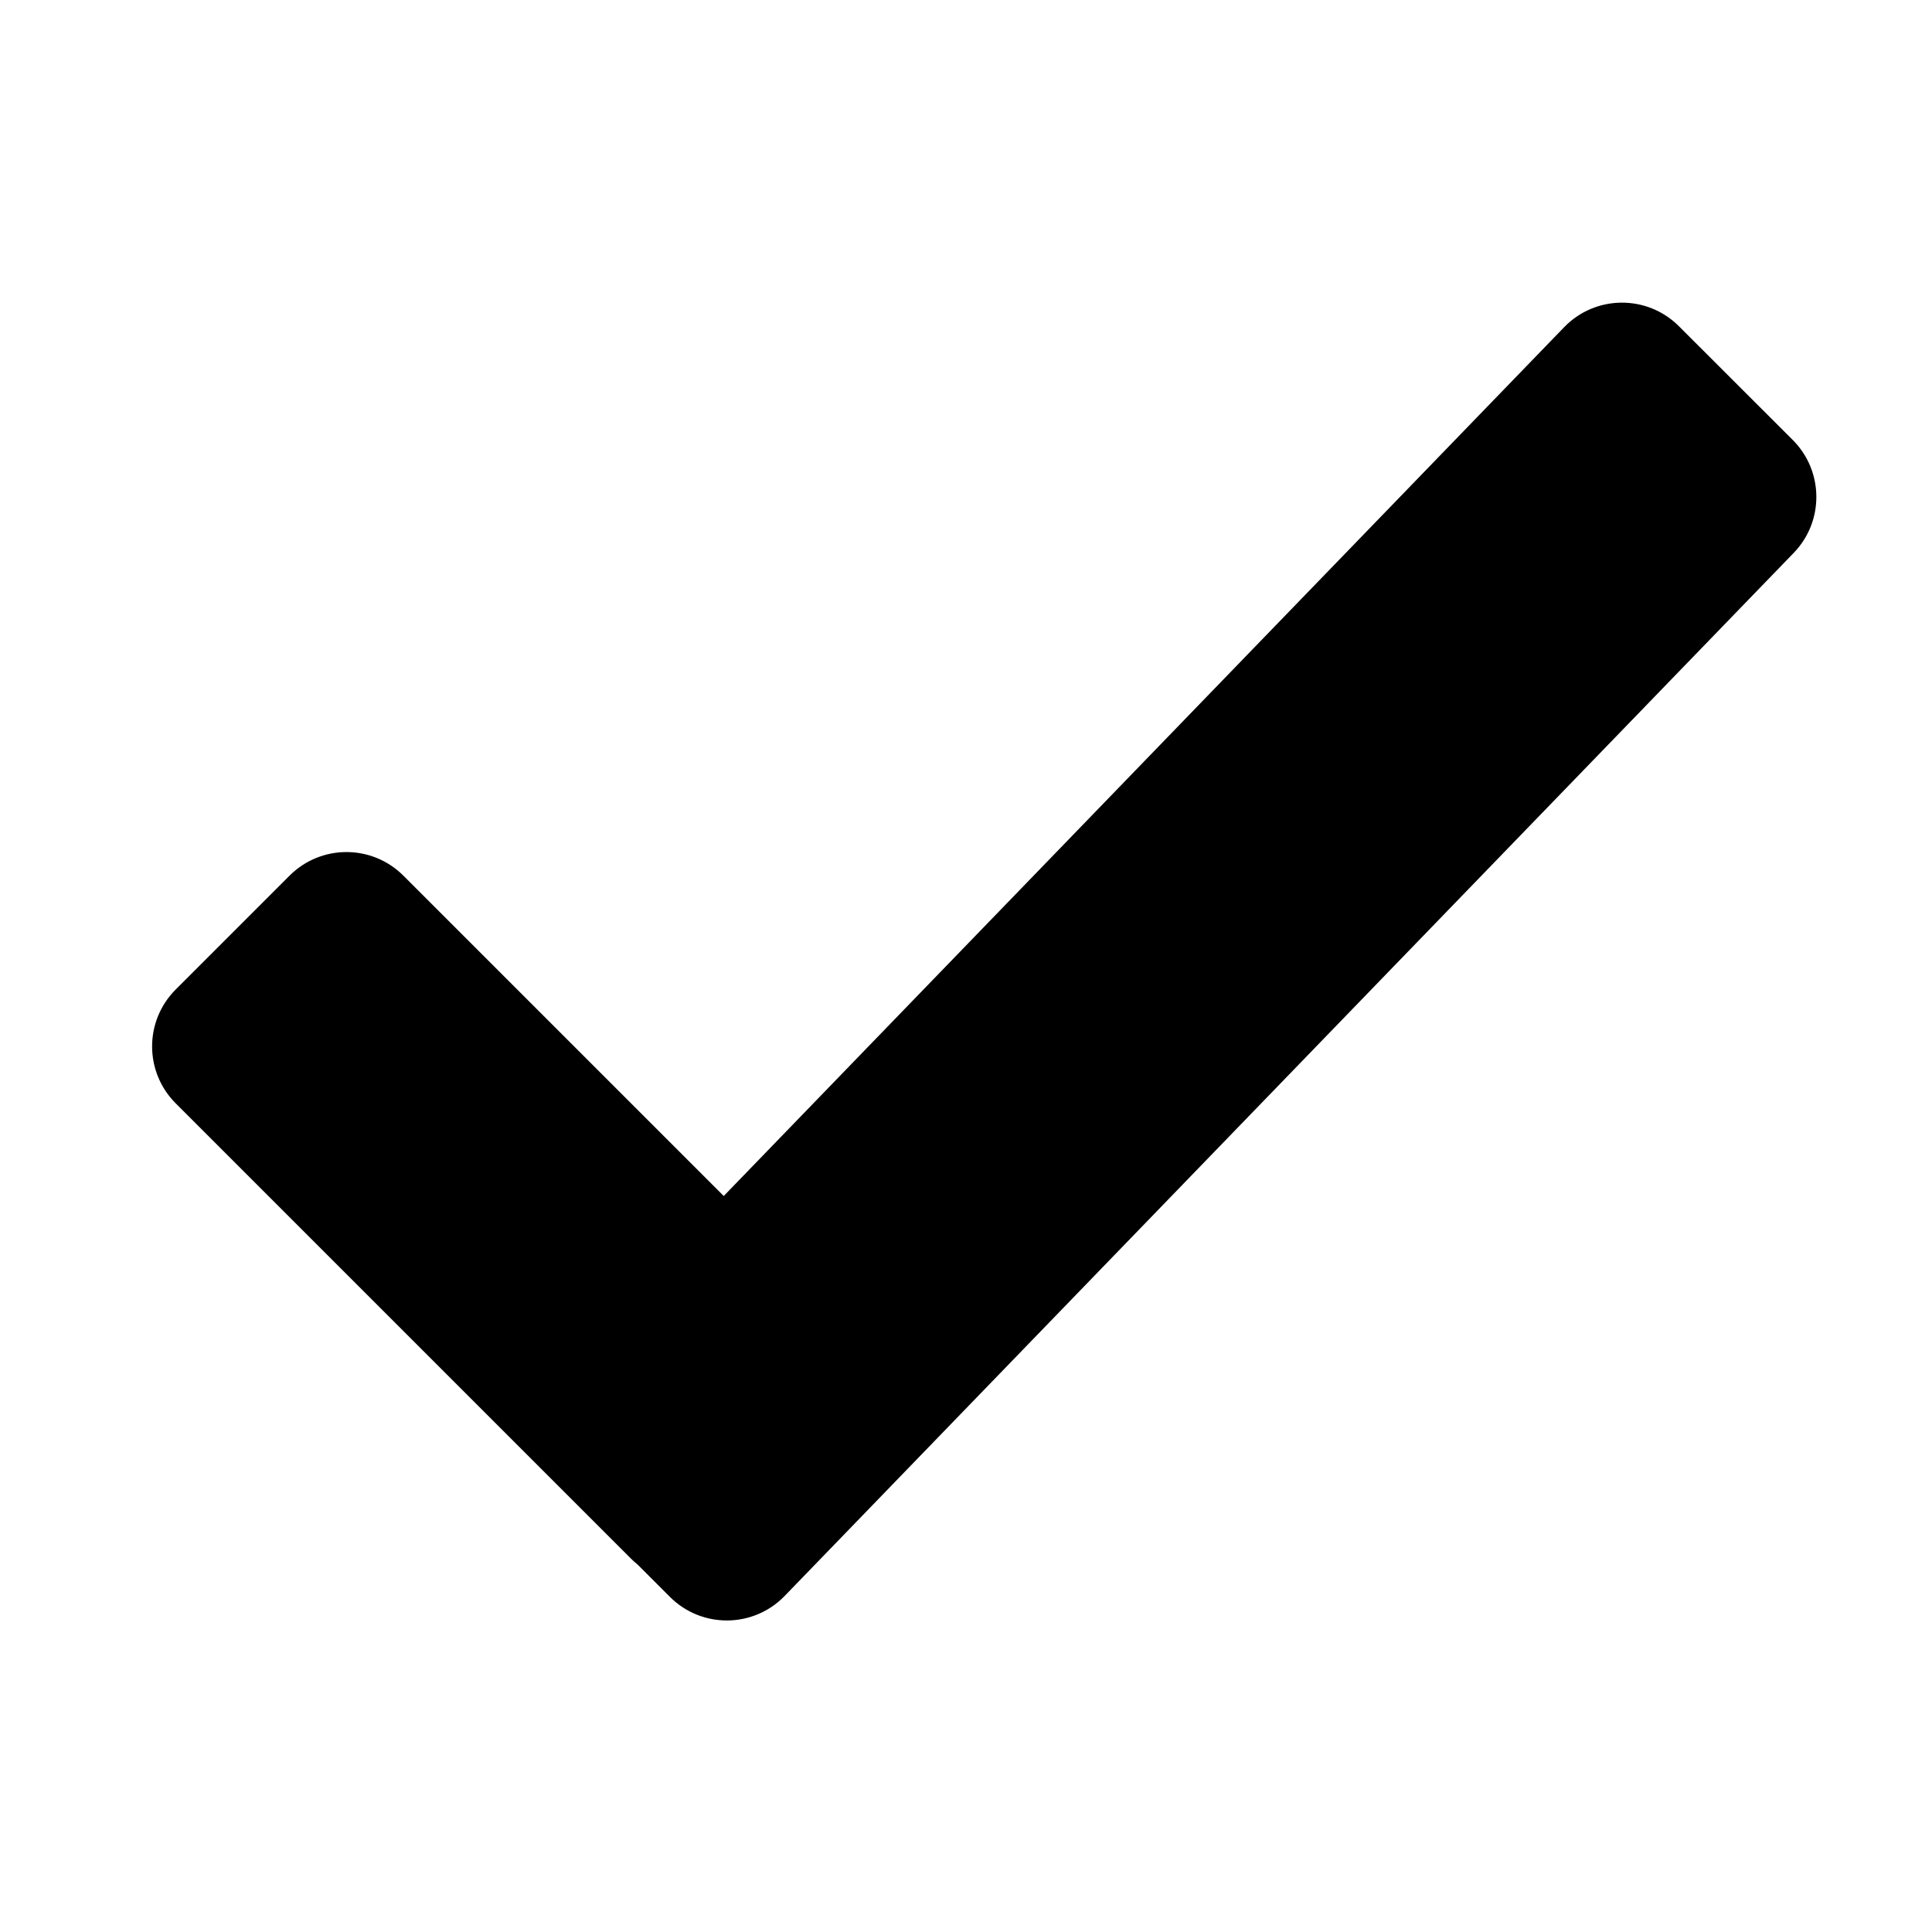 <svg xmlns="http://www.w3.org/2000/svg" xmlns:xlink="http://www.w3.org/1999/xlink" version="1.1" viewBox="0 0 20 20"><g style="mix-blend-mode:passthrough"><g style="mix-blend-mode:passthrough"></g><g style="mix-blend-mode:passthrough"><path d="M17.38,3.377C17.051,3.048,16.516,3.052,16.192,3.387L7.492,12.381L4.176,9.065C3.85,8.739,3.323,8.739,2.997,9.065L1.819,10.243C1.493,10.569,1.493,11.096,1.819,11.422L6.533,16.136C6.554,16.157,6.577,16.177,6.6,16.196L6.935,16.531C7.264,16.86,7.799,16.856,8.123,16.521L18.568,5.724C18.885,5.397,18.88,4.877,18.559,4.555L17.38,3.377Z" fill-rule="evenodd" fill-opacity="1"/></g></g></svg>